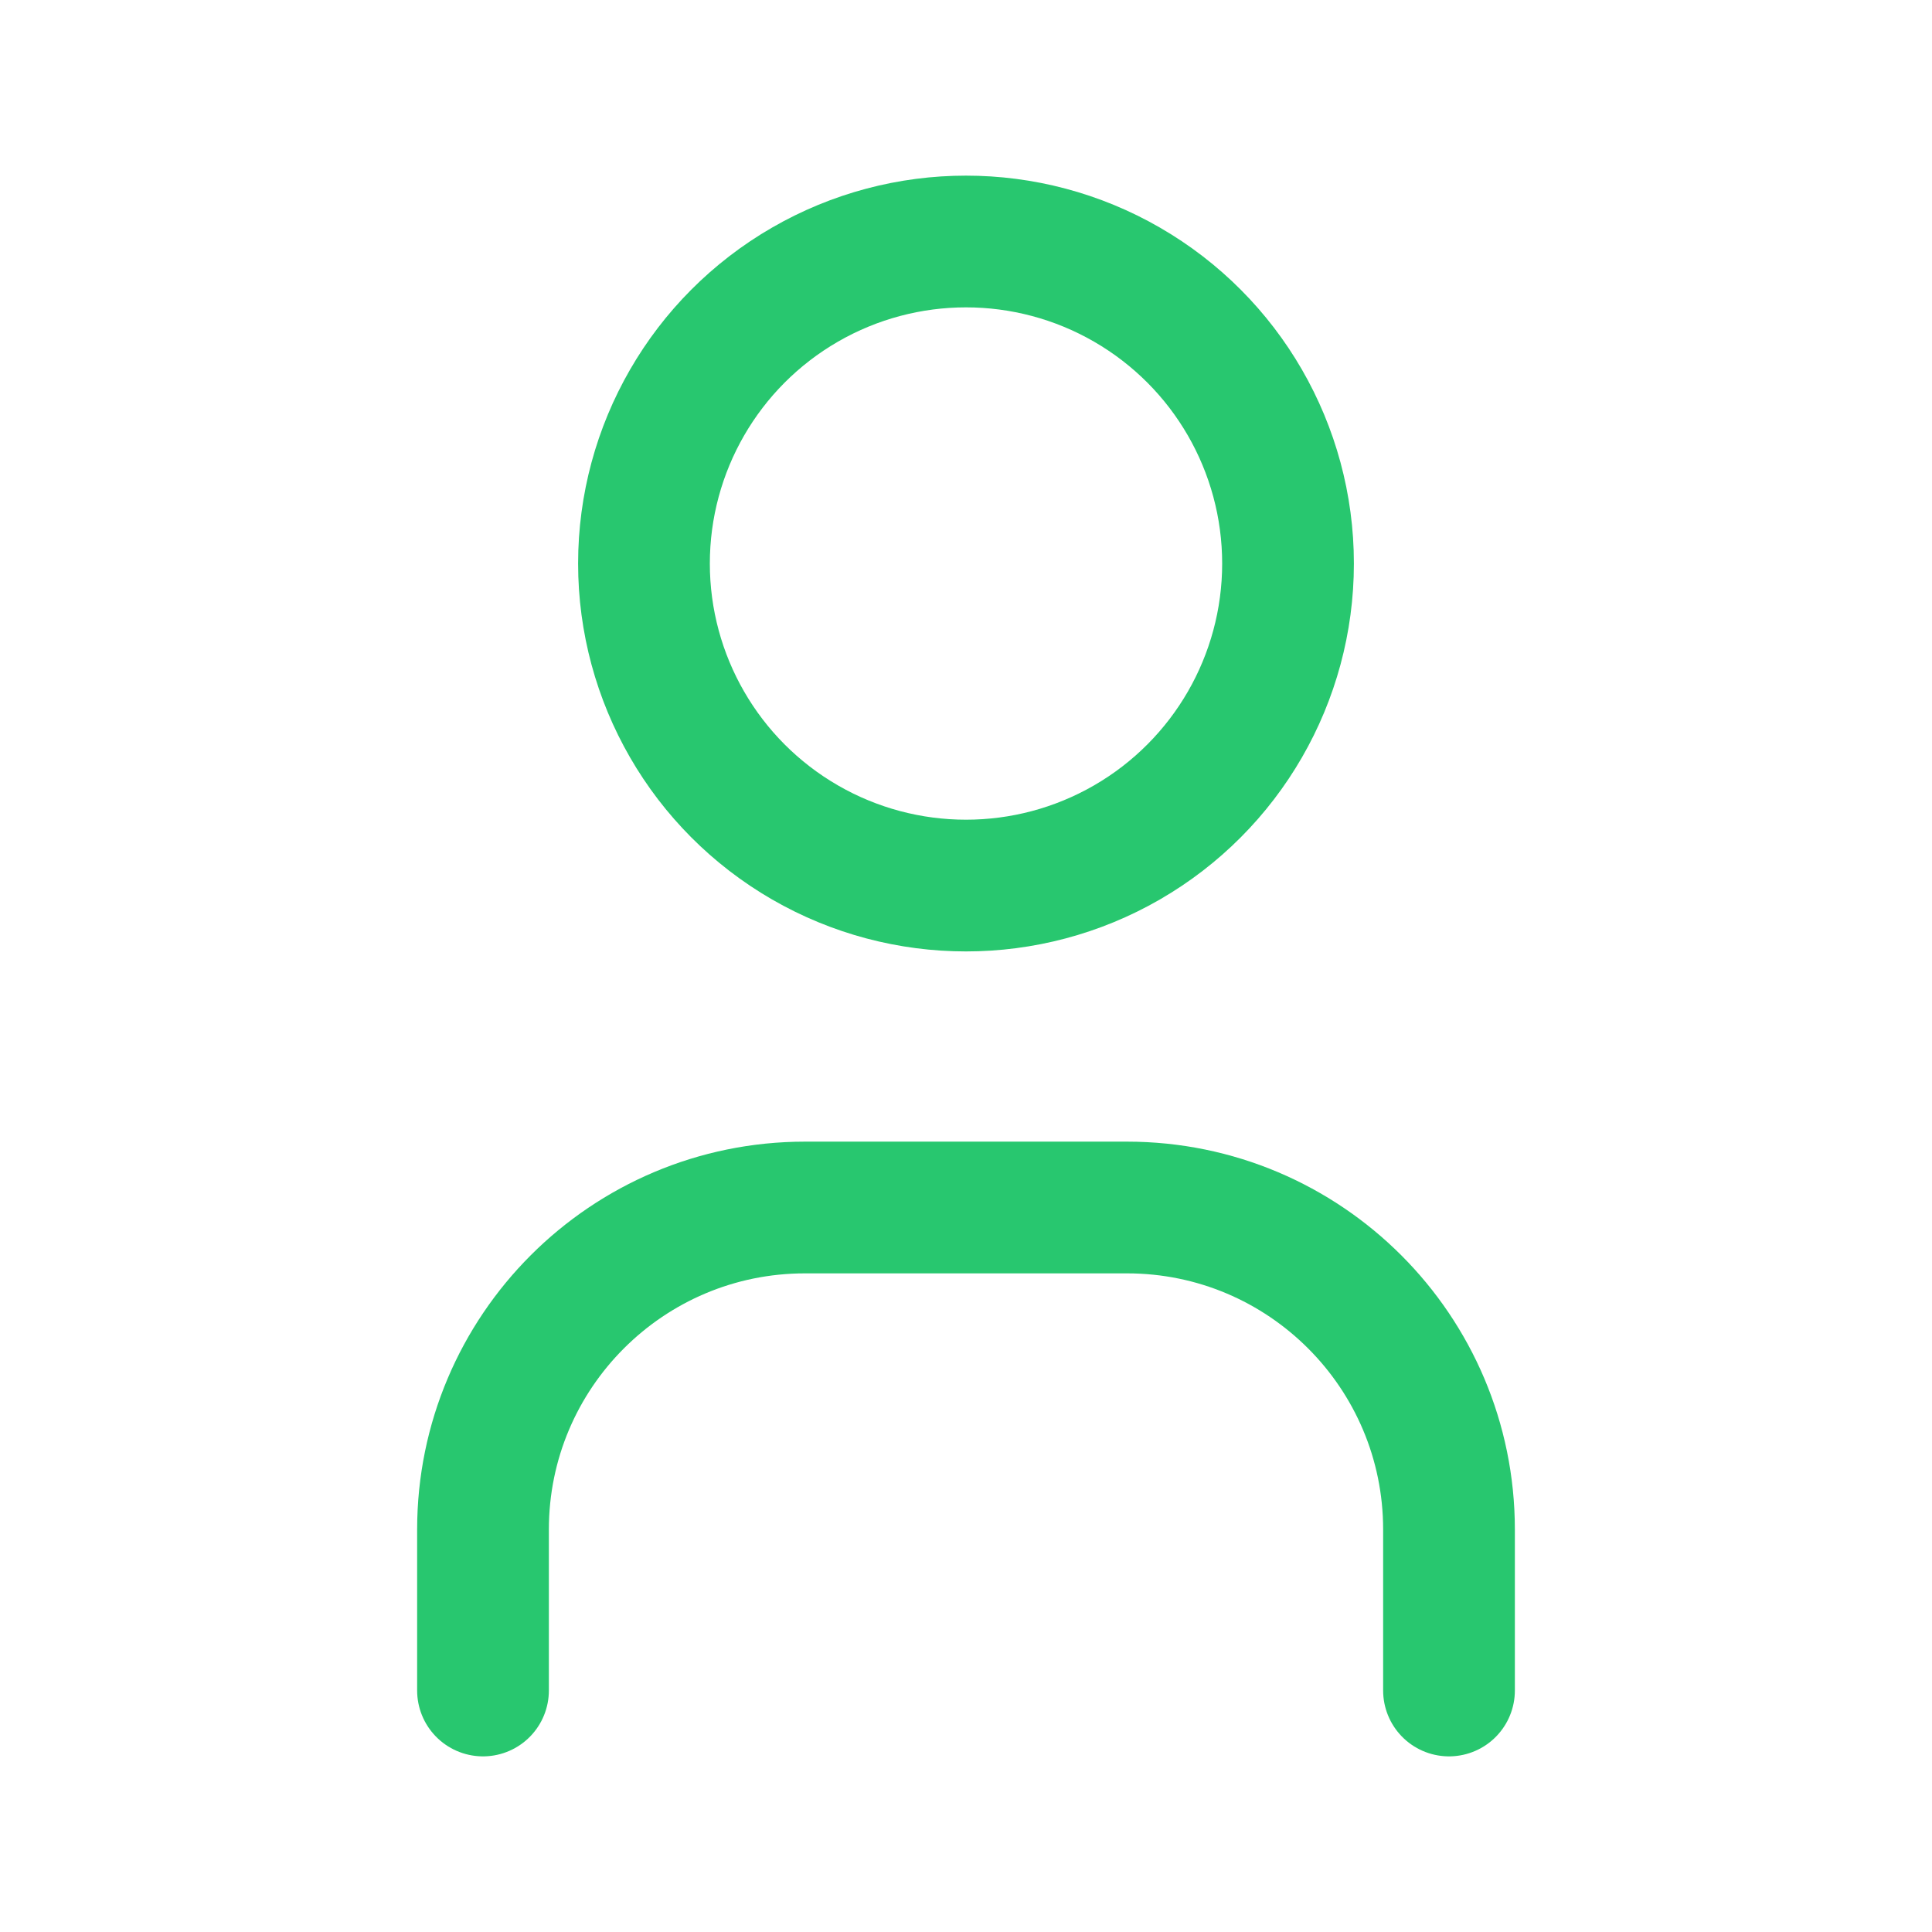<svg width="22" height="22" viewBox="0 0 22 22" fill="none" xmlns="http://www.w3.org/2000/svg">
<ellipse cx="11" cy="6.417" rx="3.667" ry="3.667" stroke="#28C76F" stroke-width="1.5" stroke-linecap="round" stroke-linejoin="round"/>
<path d="M5.5 19.25V17.417C5.5 15.392 7.142 13.75 9.167 13.75H12.833C14.858 13.75 16.5 15.392 16.5 17.417V19.25" stroke="#28C76F" stroke-width="1.5" stroke-linecap="round" stroke-linejoin="round"/>
</svg>
